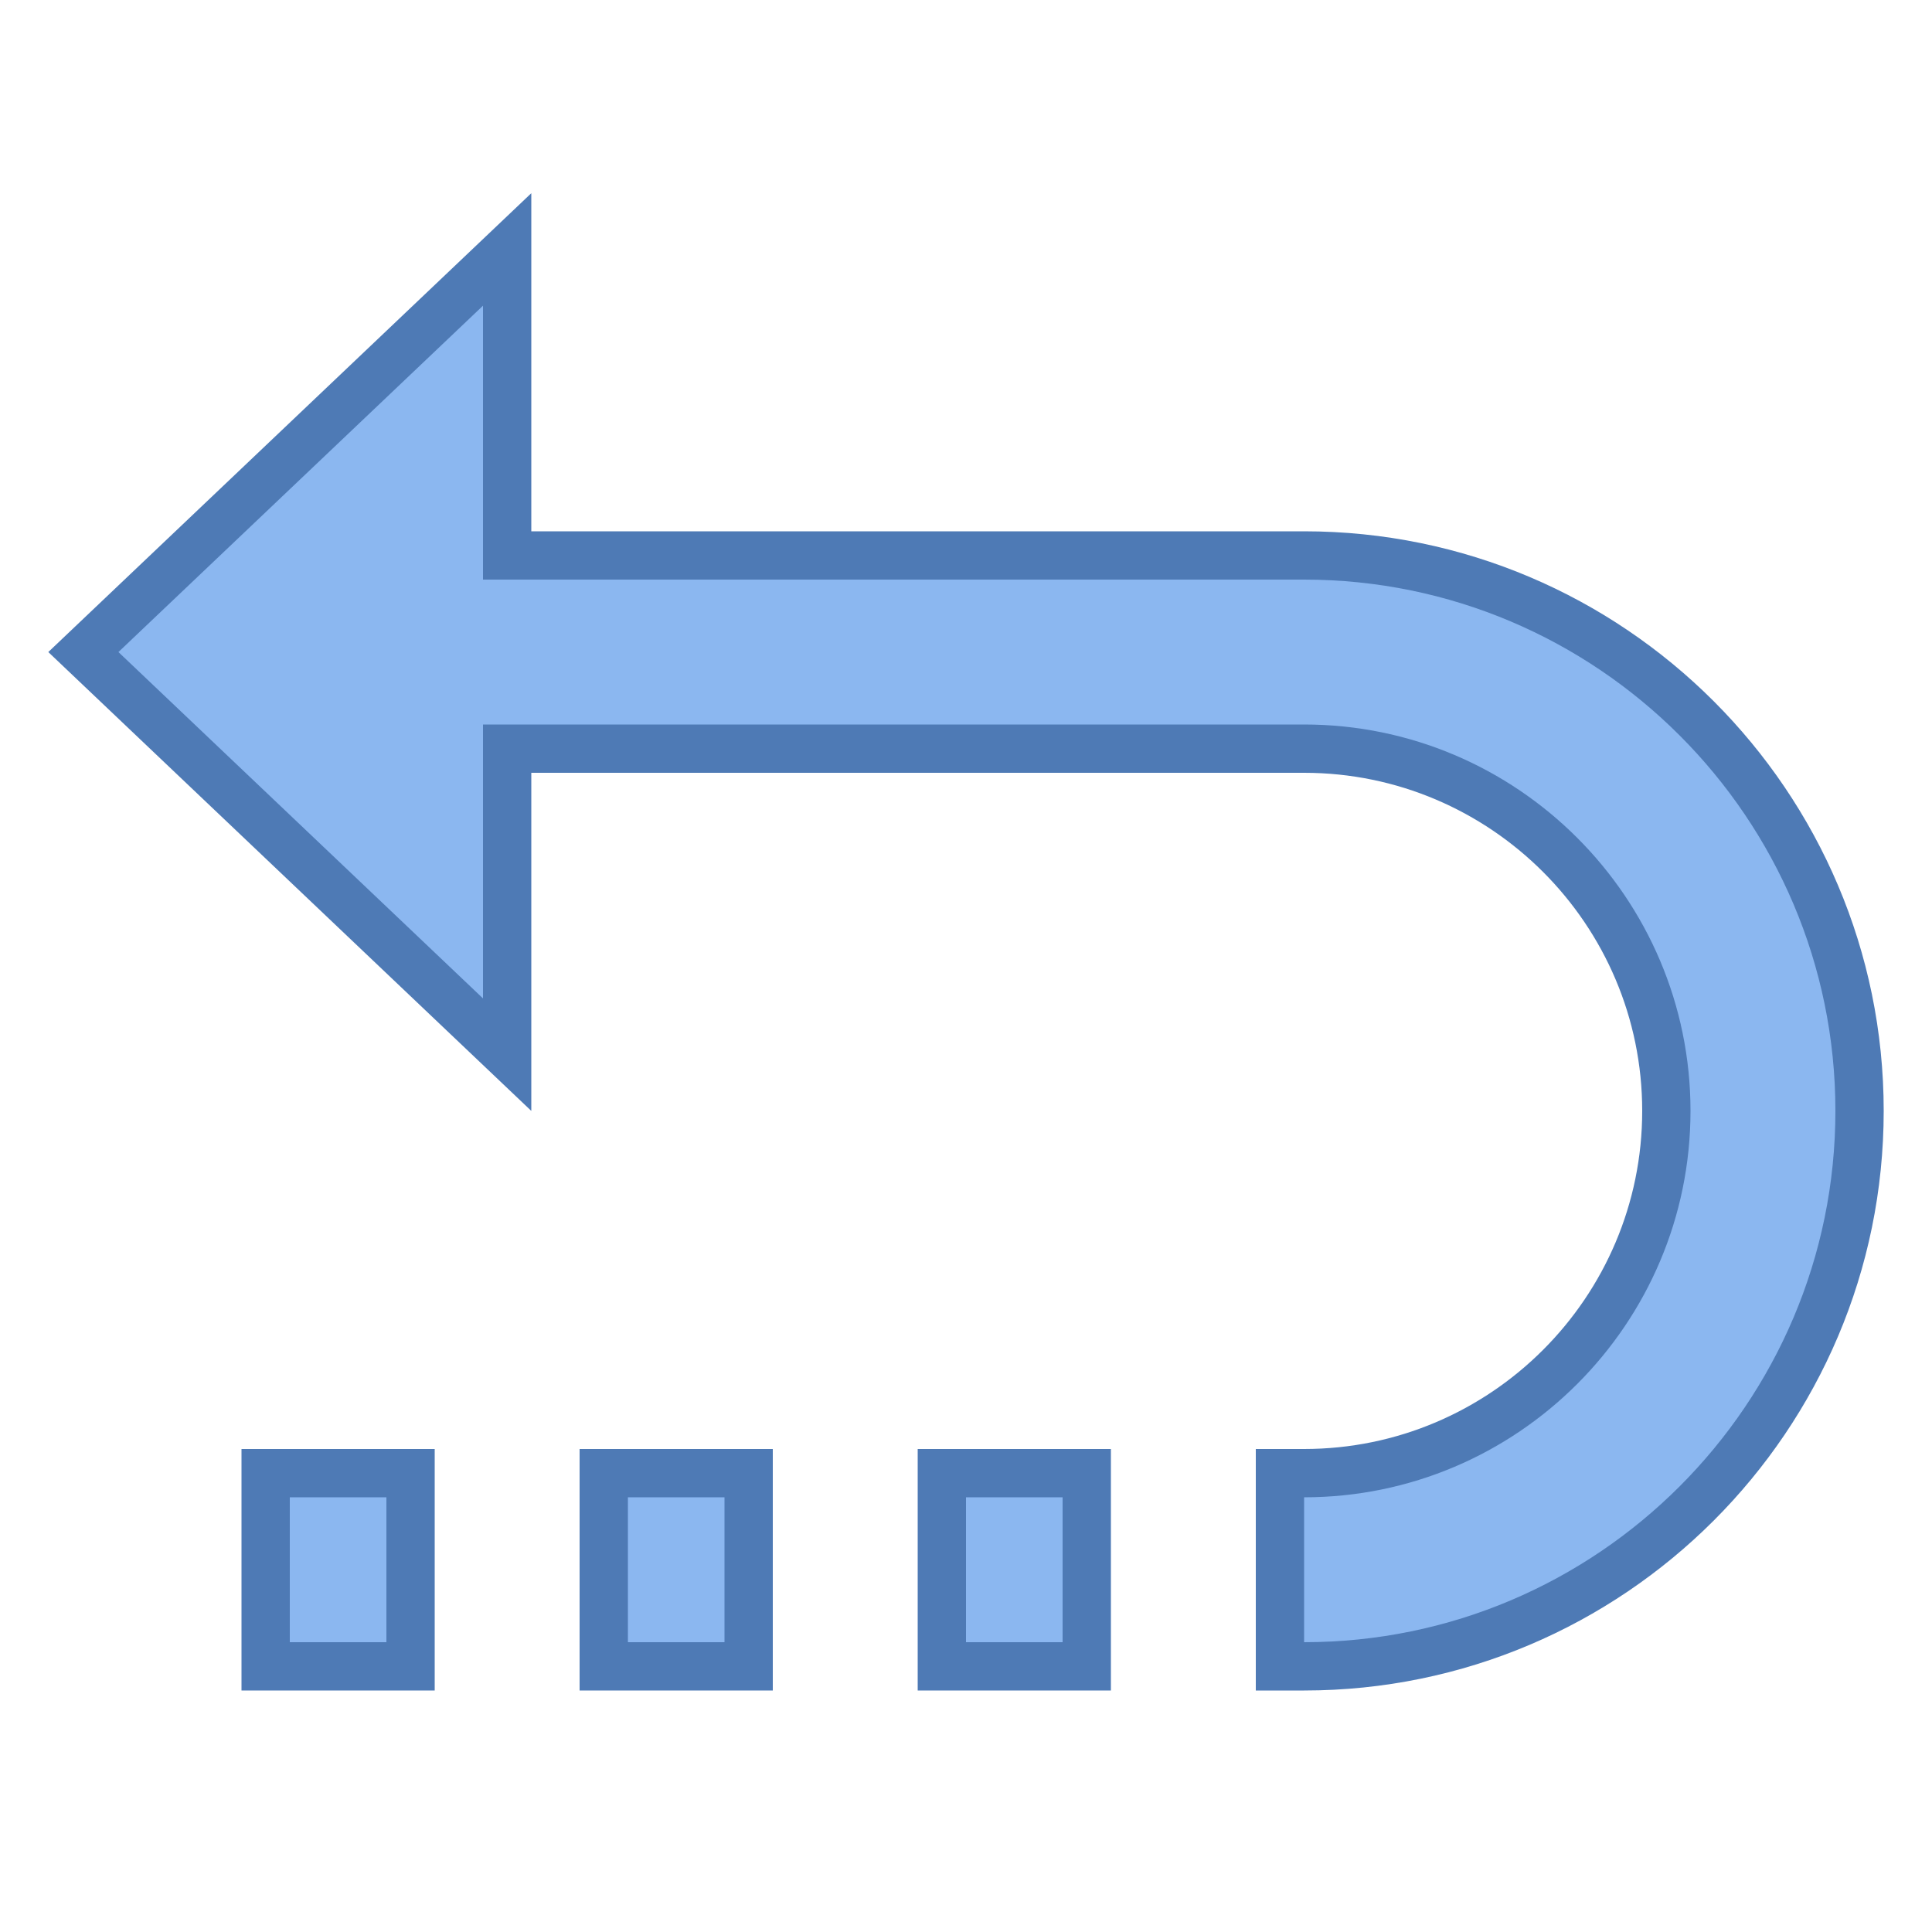 <svg viewBox="0 0 40 40" xmlns="http://www.w3.org/2000/svg"><path fill="#8bb7f0" d="M19.5 30.5h3v4h-3z"></path><path d="M22 31v3h-2v-3h2m1-1h-4v5h4v-5z" fill="#4e7ab5"></path><path fill="#8bb7f0" d="M12.5 30.5h3v4h-3z"></path><path d="M15 31v3h-2v-3h2m1-1h-4v5h4v-5z" fill="#4e7ab5"></path><g><path fill="#8bb7f0" d="M5.5 30.5h3v4h-3z"></path><path d="M8 31v3H6v-3h2m1-1H5v5h4v-5z" fill="#4e7ab5"></path></g><g><path d="M26.5 34.5v-4h.5c4.136 0 7.5-3.364 7.5-7.5s-3.364-7.5-7.5-7.5H10.5v6.335L1.726 13.5 10.5 5.165V11.5H27c6.341 0 11.5 5.159 11.5 11.5S33.341 34.5 27 34.5h-.5z" fill="#8bb7f0"></path><path d="M10 6.329V12h17c6.065 0 11 4.935 11 11s-4.935 11-11 11v-3c4.411 0 8-3.589 8-8s-3.589-8-8-8H10v5.671L2.452 13.5 10 6.329M11 4L1 13.5 11 23v-7h16c3.86 0 7 3.14 7 7s-3.14 7-7 7h-1v5h1c6.617 0 12-5.383 12-12s-5.383-12-12-12H11V4z" fill="#4e7ab5"></path></g></svg>